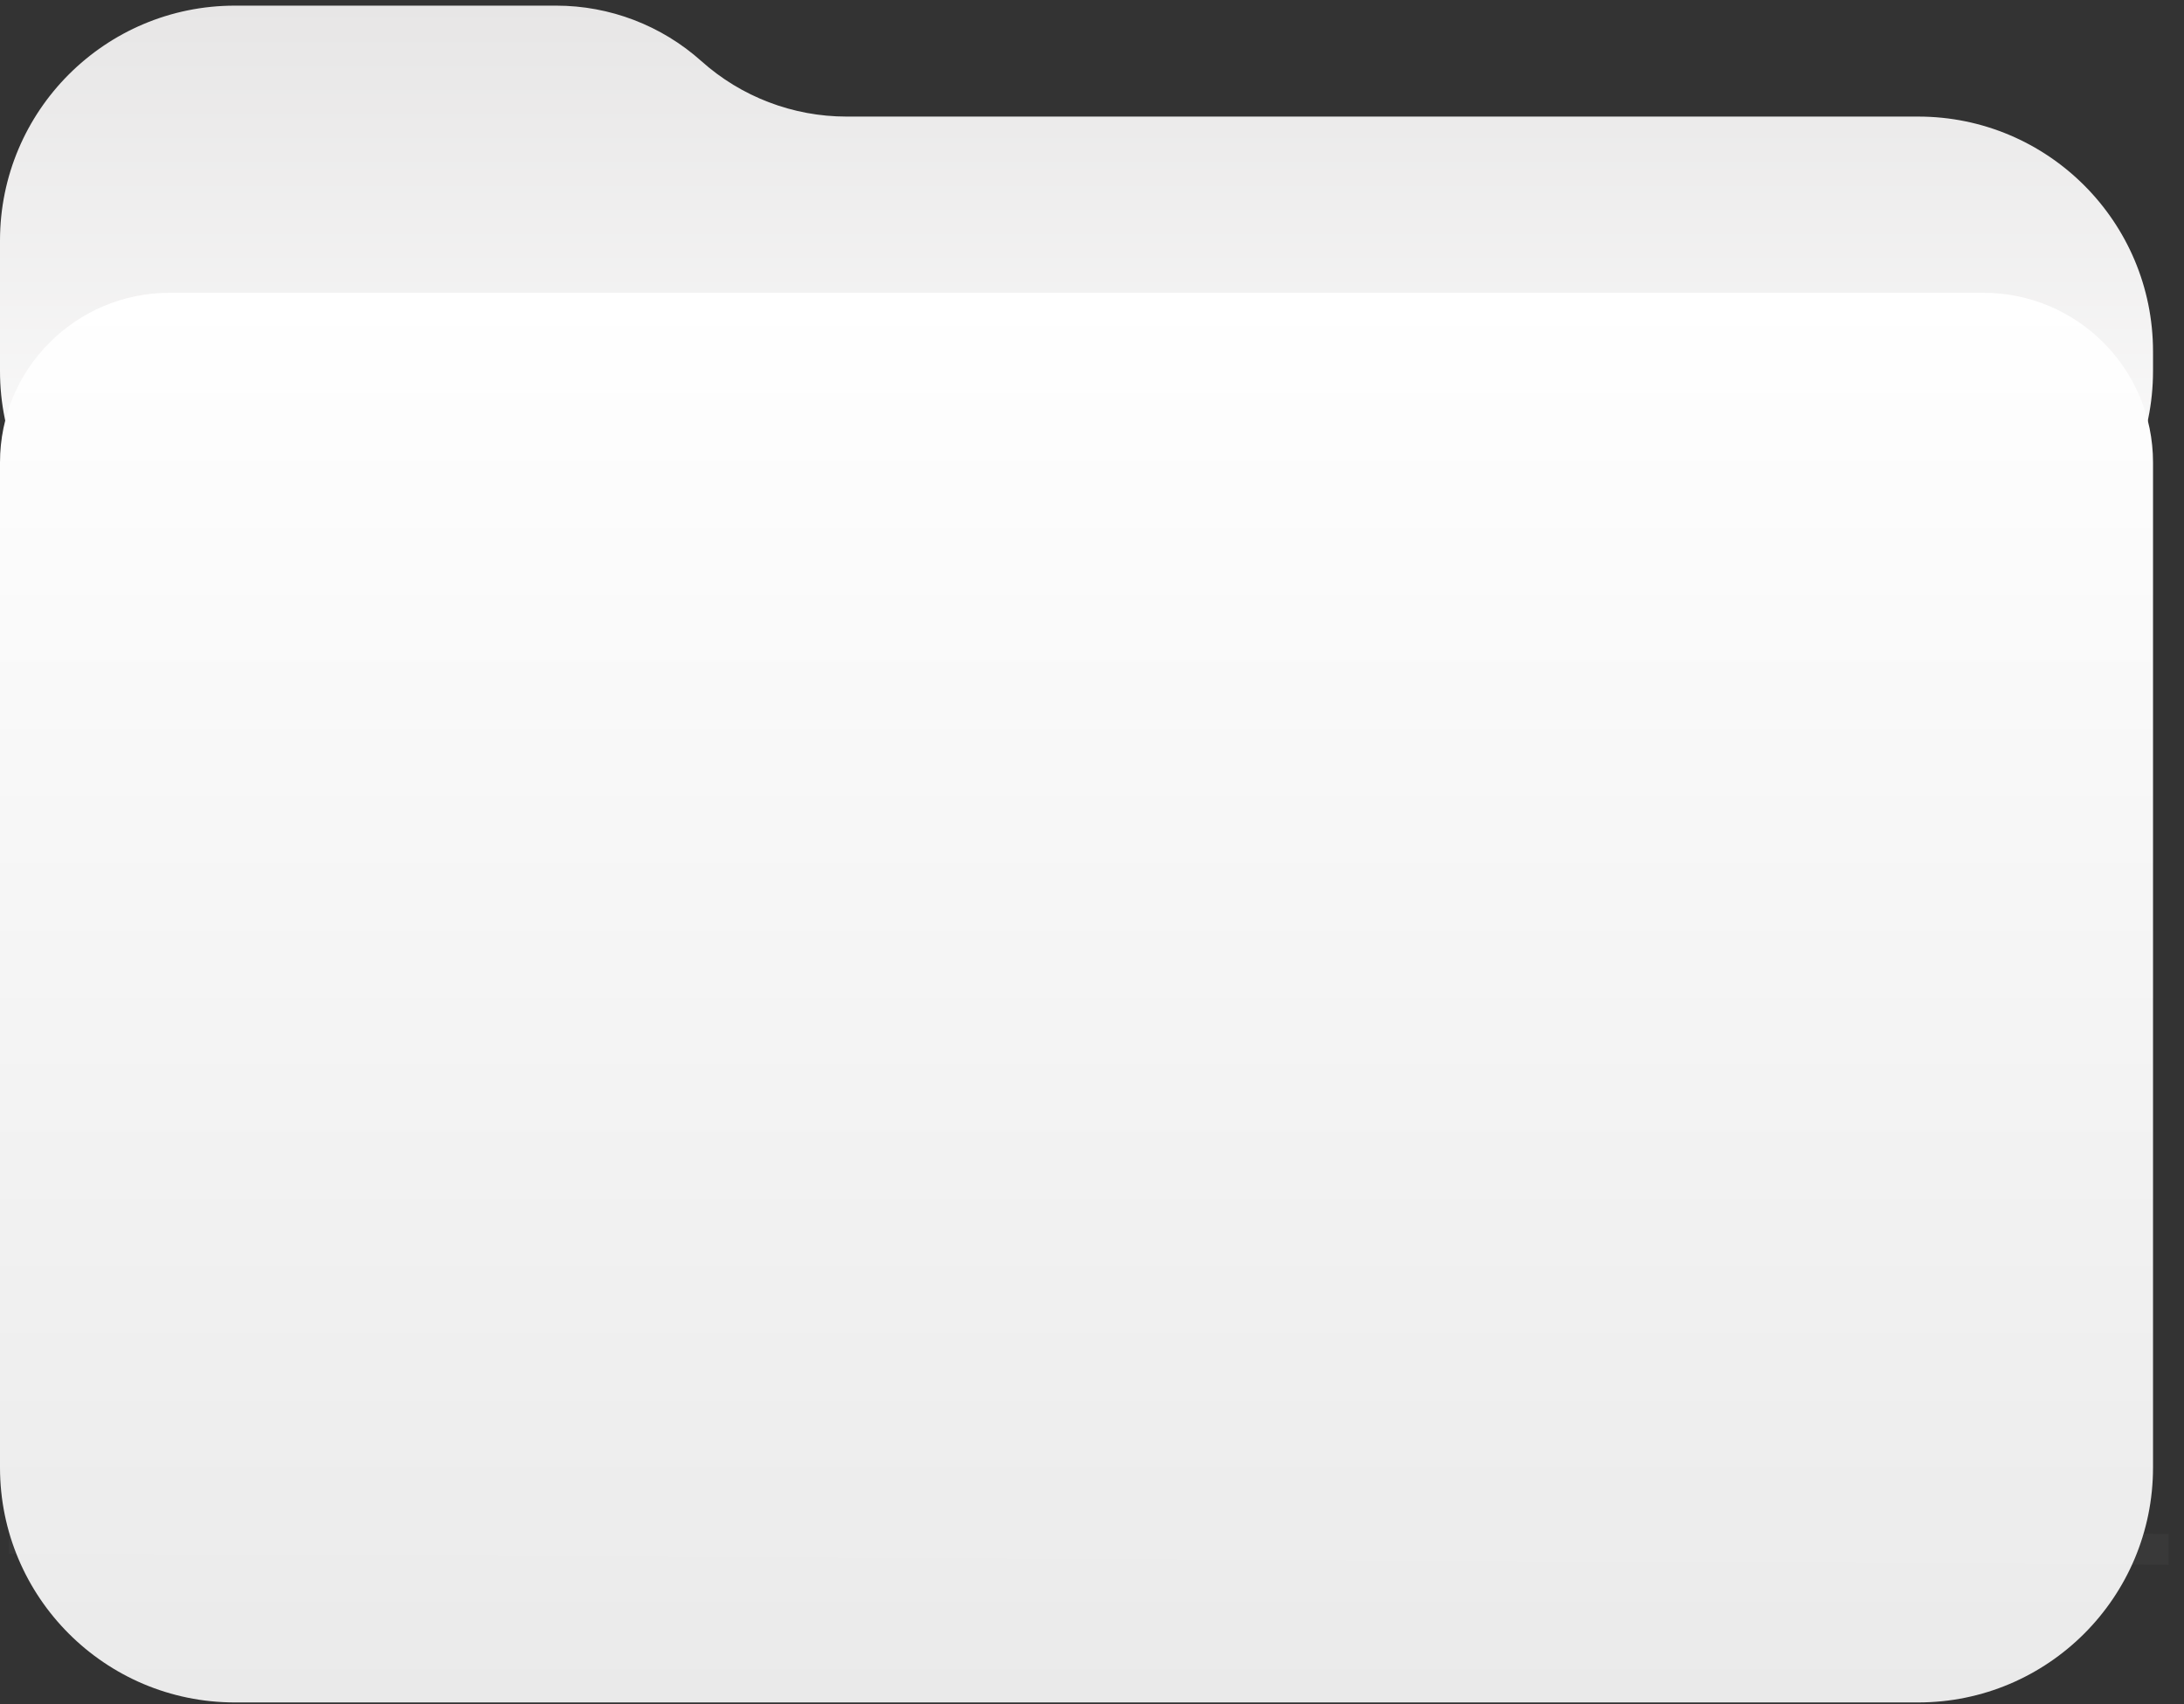 <svg width="141" height="110" viewBox="0 0 141 110" fill="none" xmlns="http://www.w3.org/2000/svg">
<rect x="0" y="0" width="141" height="110" fill="#333333" stroke="none"/>
<path d="M0 15.527C0 7.153 6.789 0.364 15.164 0.364H35.909C39.367 0.364 42.703 1.638 45.28 3.944C47.857 6.25 51.194 7.524 54.651 7.524H123.836C132.211 7.524 139 14.313 139 22.688V23.951C139 32.326 132.211 39.115 123.836 39.115H15.164C6.789 39.115 0 32.326 0 23.951V15.527Z" fill="url(#paint0_linear_0_3)"/>
<path d="M0 29.849C0 23.8 4.903 18.897 10.951 18.897H128.048C134.097 18.897 139 23.8 139 29.849V94.715C139 103.09 132.211 109.879 123.836 109.879H15.164C6.789 109.879 0 103.09 0 94.715V29.849Z" fill="url(#paint1_linear_0_3)"/>
<path d="M0.583 99.282L140.005 100" stroke="white" stroke-opacity="0.03" stroke-width="2"/>
<defs>
<linearGradient id="paint0_linear_0_3" x1="69.5" y1="0.364" x2="69.5" y2="39.115" gradientUnits="userSpaceOnUse">
<stop stop-color="#E7E6E6"/>
<stop offset="1" stop-color="white"/>
</linearGradient>
<linearGradient id="paint1_linear_0_3" x1="69.5" y1="18.897" x2="69.5" y2="109.879" gradientUnits="userSpaceOnUse">
<stop stop-color="white"/>
<stop offset="1" stop-color="#EAEAEA"/>
</linearGradient>
</defs>
</svg>
